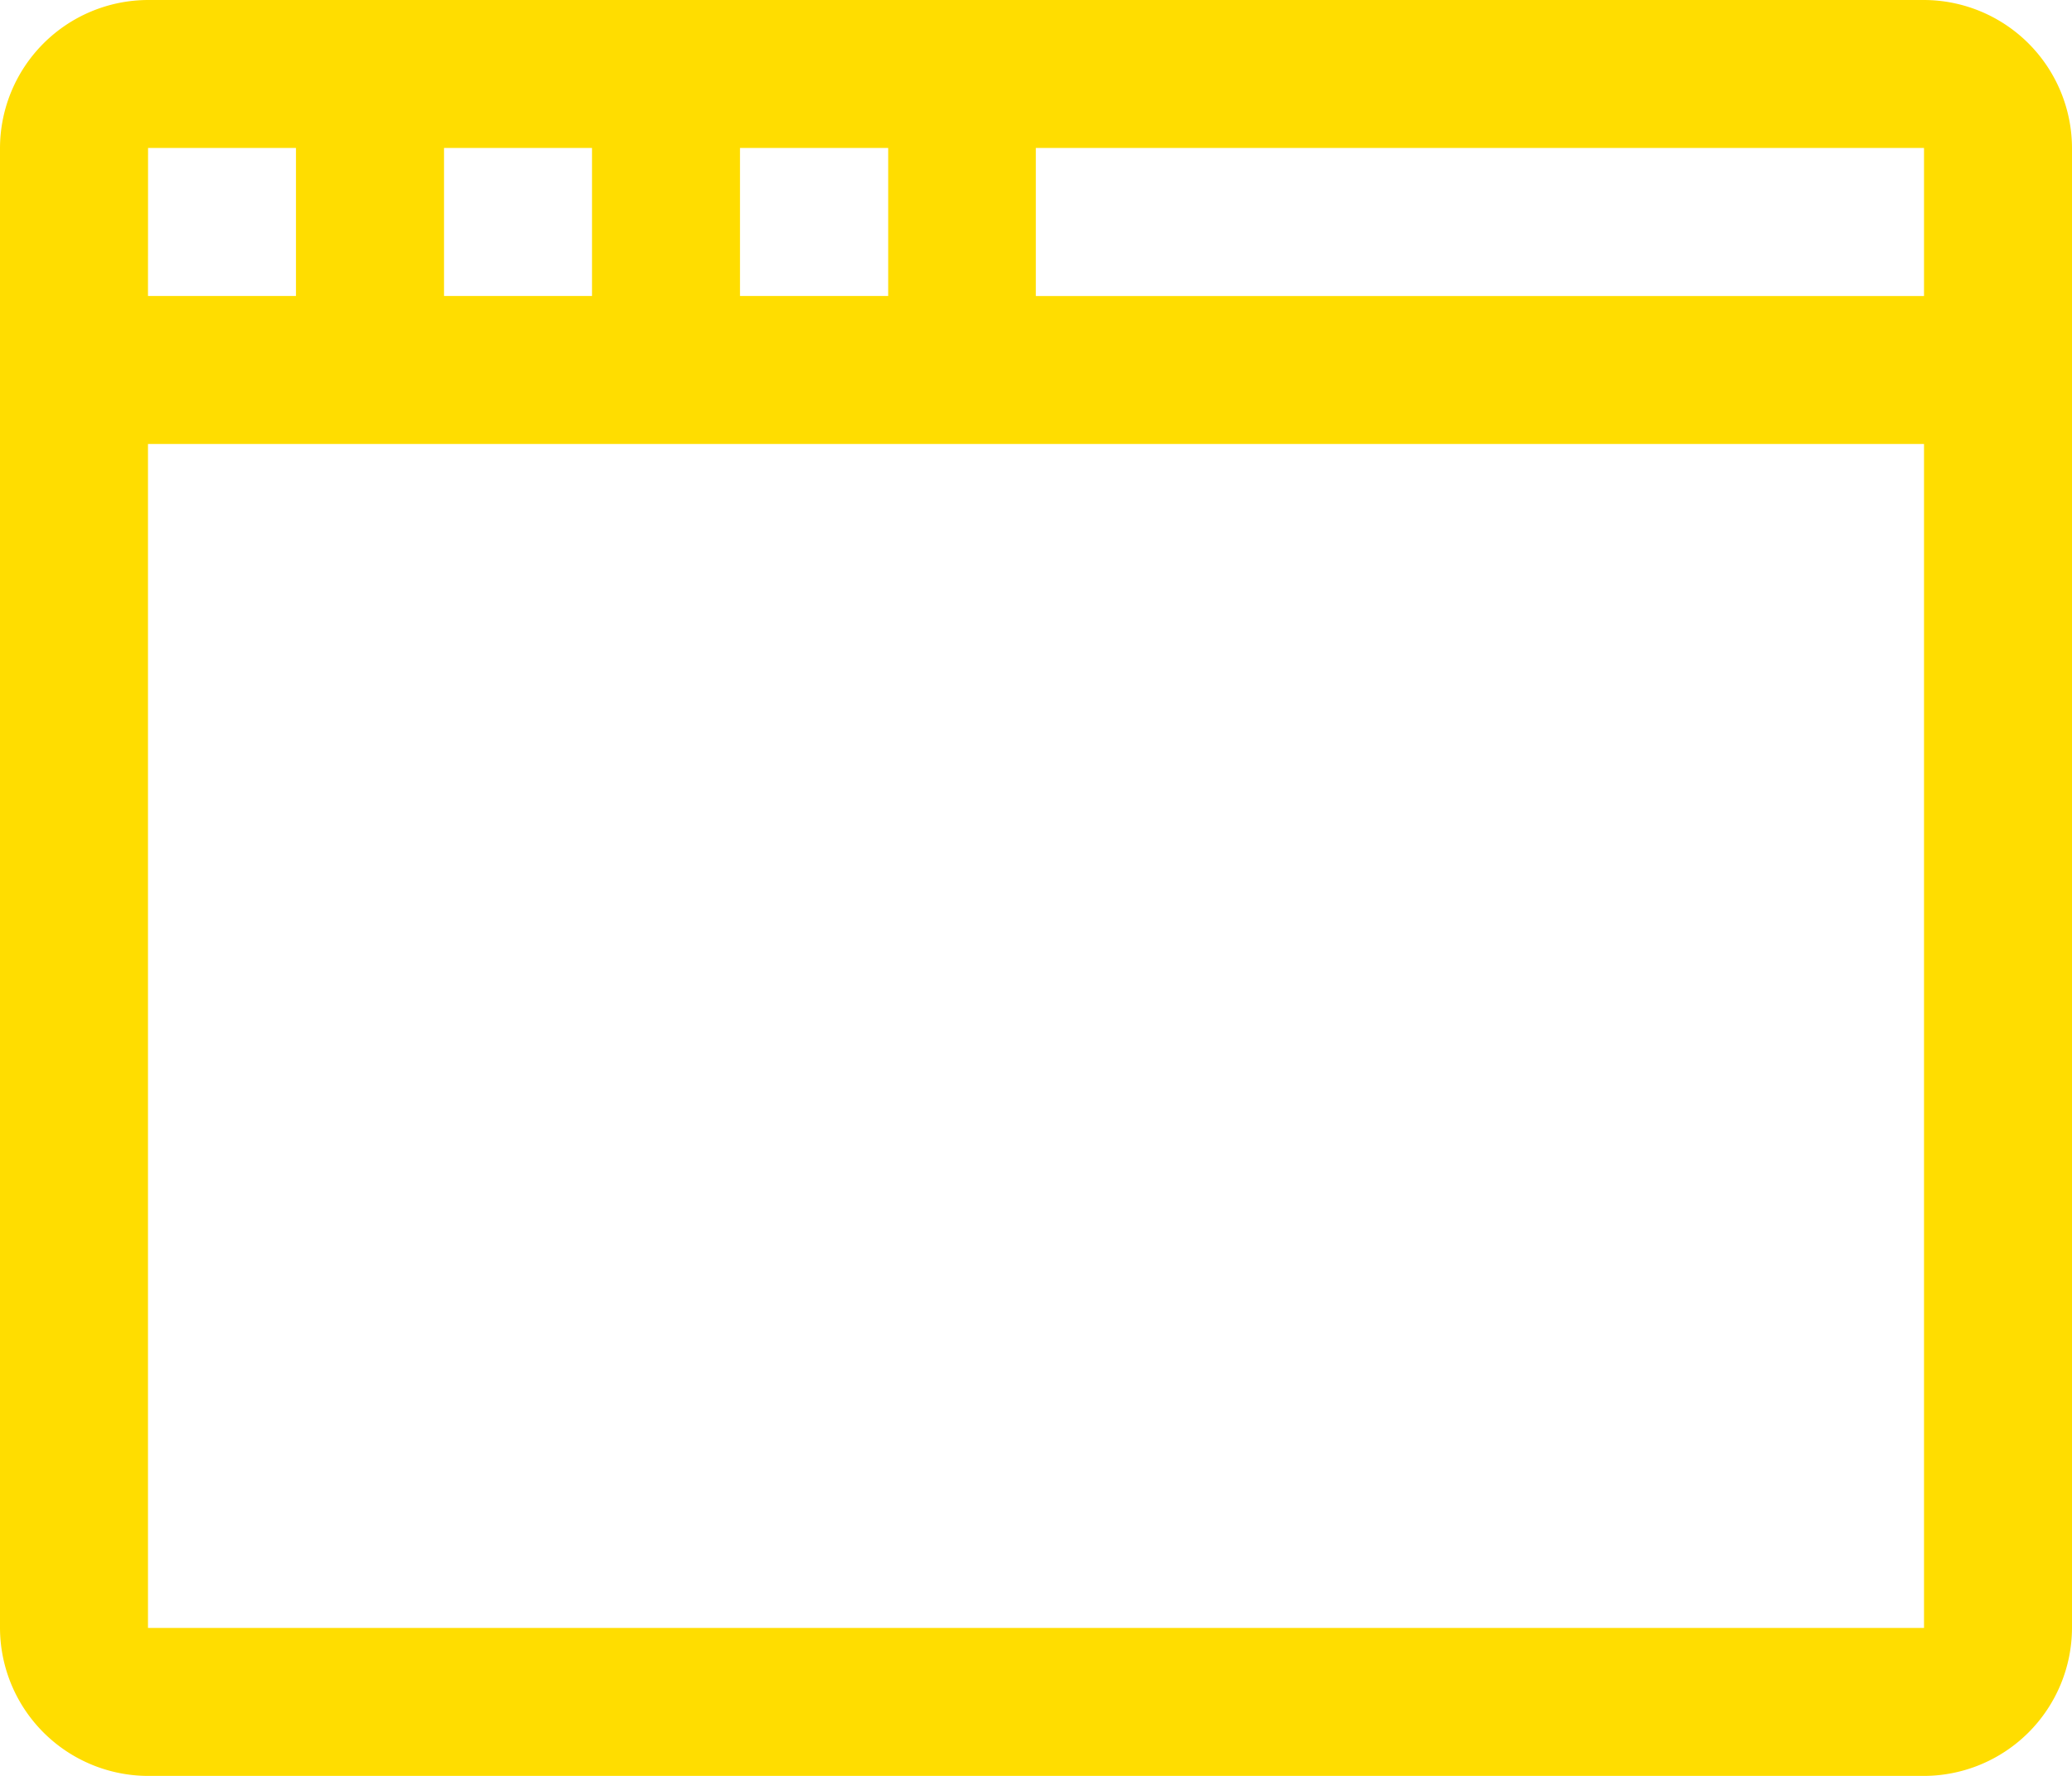 <svg xmlns="http://www.w3.org/2000/svg" width="29.627" height="25.395" viewBox="0 0 29.627 25.395">
  <path id="Path_239" data-name="Path 239" d="M10.581,4.116H12.7V6.232H10.581Zm-4.232,0H8.465V6.232H6.349Zm-4.232,0H4.232V6.232H2.116ZM27.511,25.279H2.116V8.349H27.511Zm0-19.046h-12.7V4.116h12.7Zm2.116-2.116A2.122,2.122,0,0,0,27.511,2H2.116A2.122,2.122,0,0,0,0,4.116V25.279a2.122,2.122,0,0,0,2.116,2.116H27.511a2.122,2.122,0,0,0,2.116-2.116Z" transform="translate(0 -2)" fill="#fd0" stroke="#000" stroke-width="0" fill-rule="evenodd"/>
</svg>

